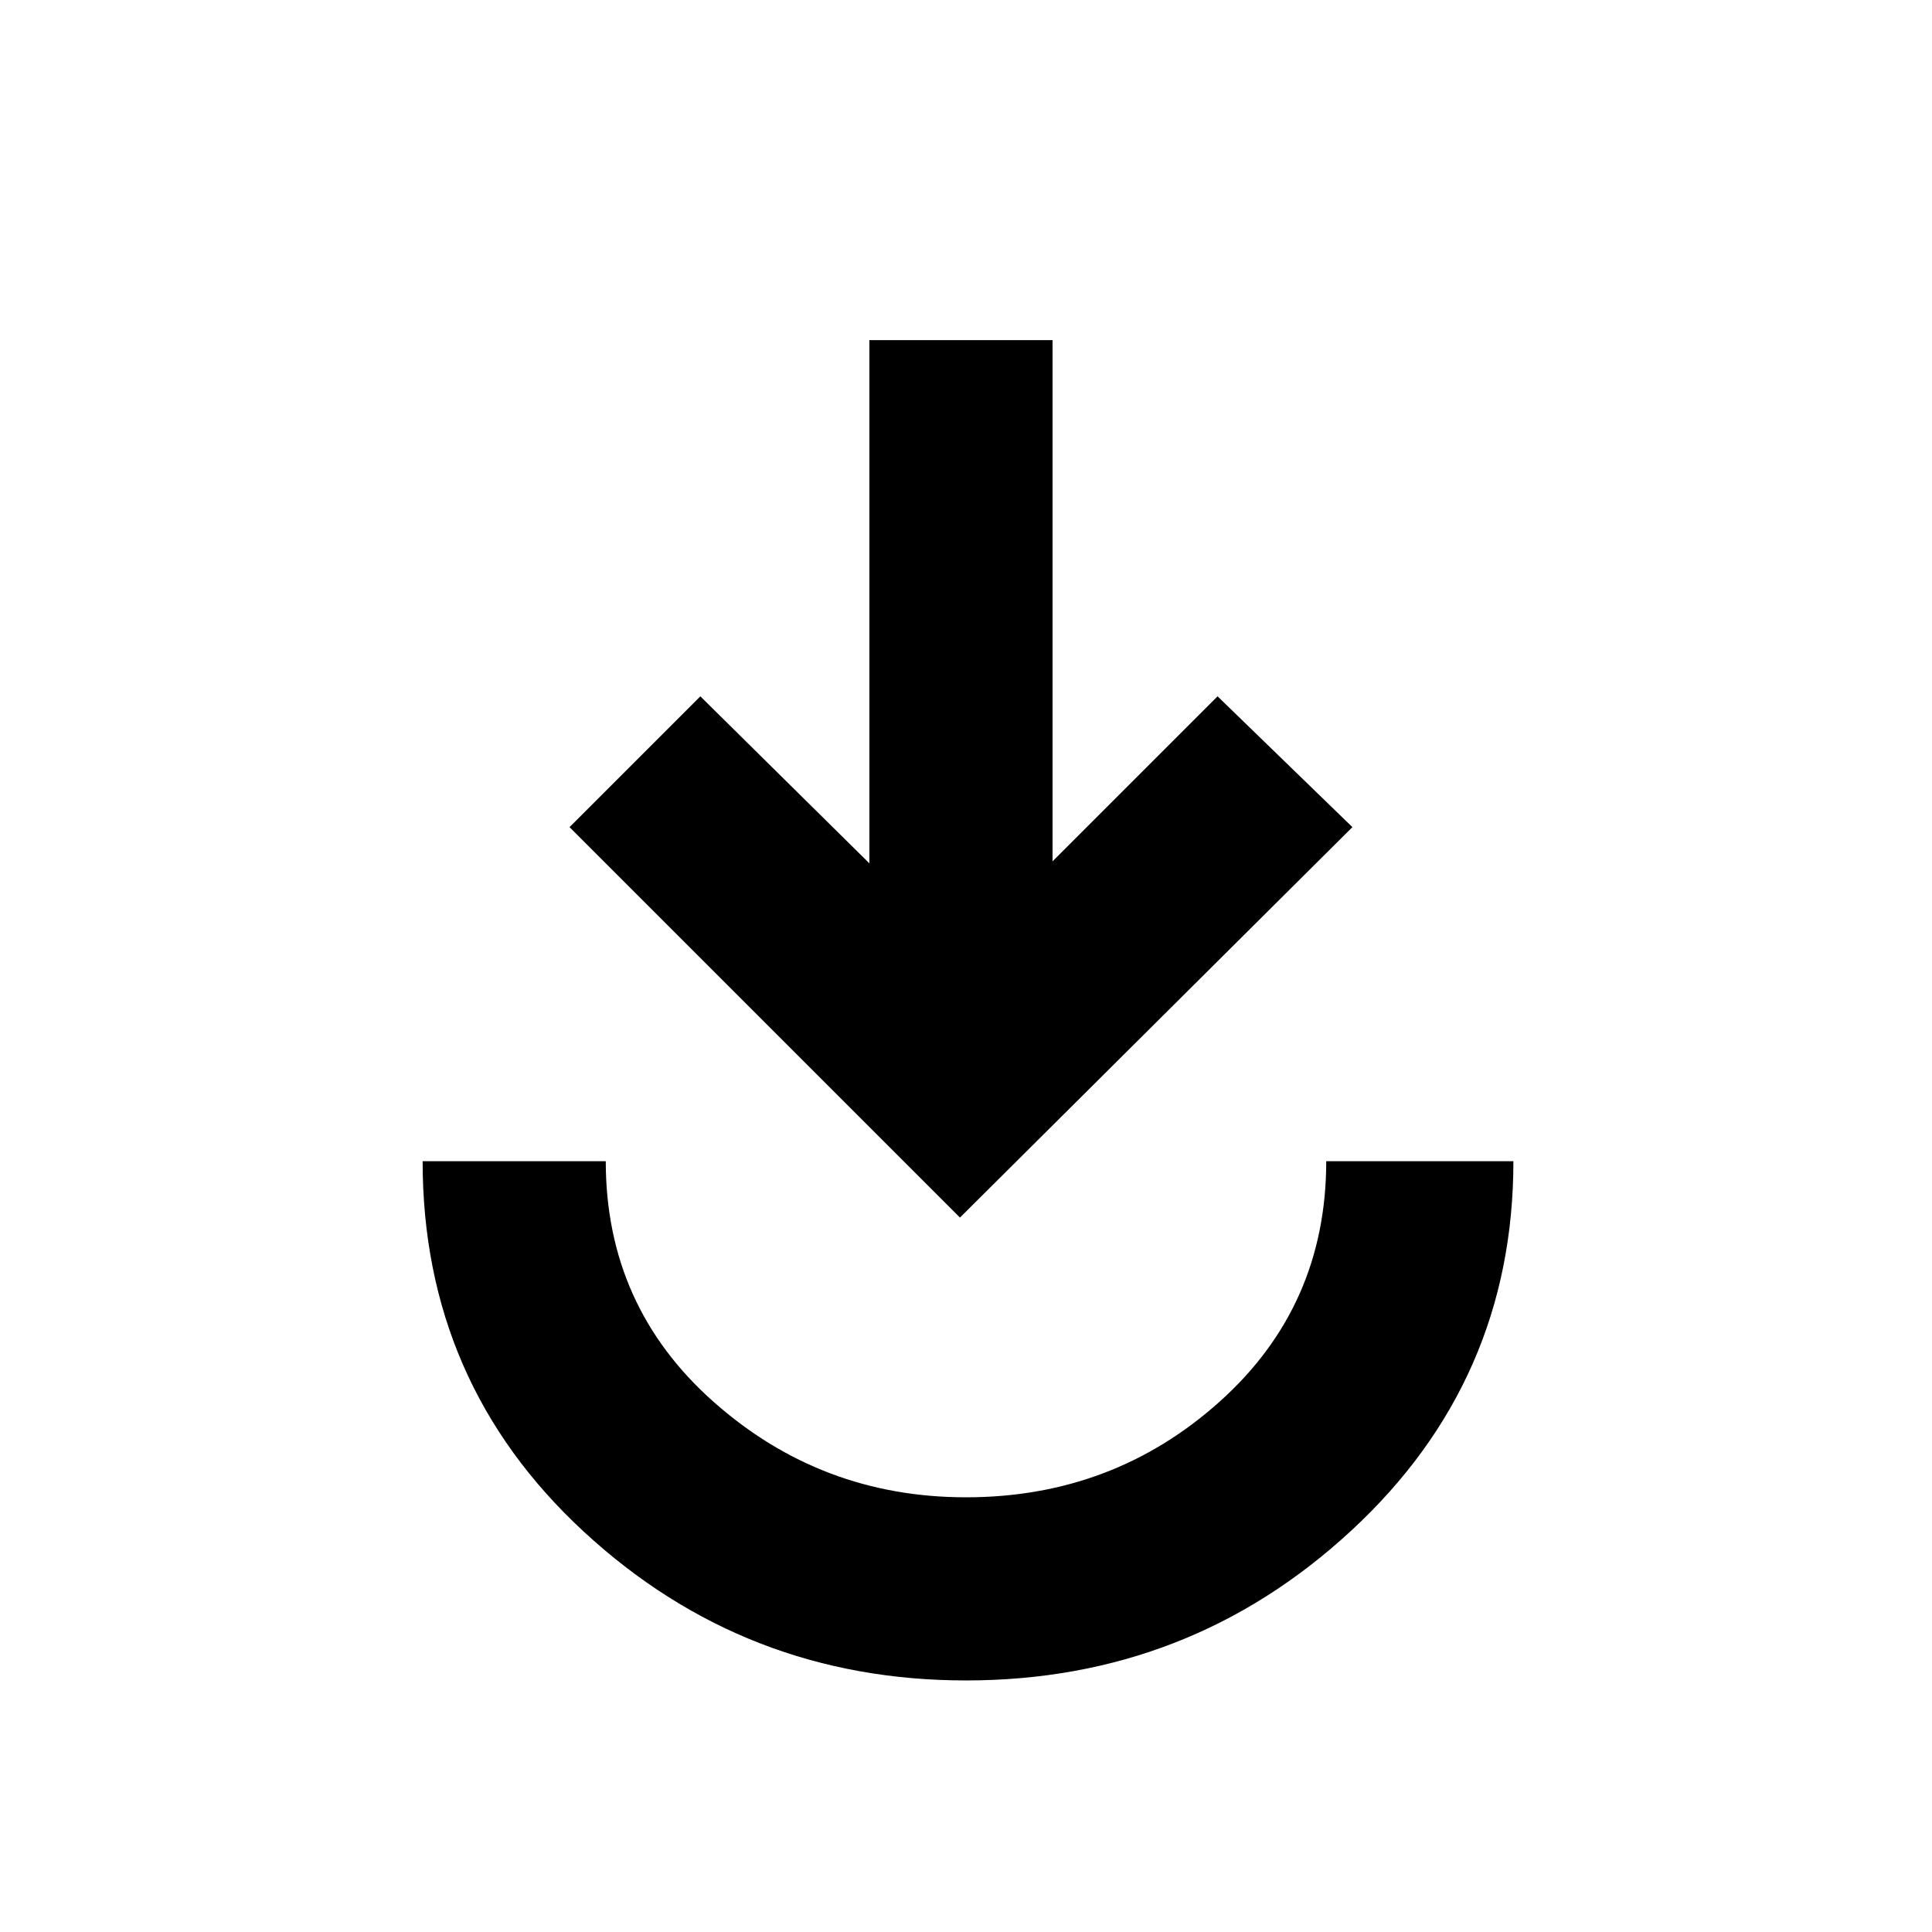 <svg xmlns="http://www.w3.org/2000/svg" height="48" width="48"><path d="M24 41.75q-5.5 0-9.5-3.7t-4-9.2h4.55q0 3.6 2.675 5.975Q20.4 37.2 24 37.2q3.65 0 6.3-2.375t2.65-5.975h4.65q0 5.45-4.025 9.175Q29.55 41.75 24 41.75Zm-.15-11.5-9.7-9.7 3.25-3.25 4.2 4.15v-13h4.55V21.4l4.1-4.1 3.35 3.25Z"/></svg>